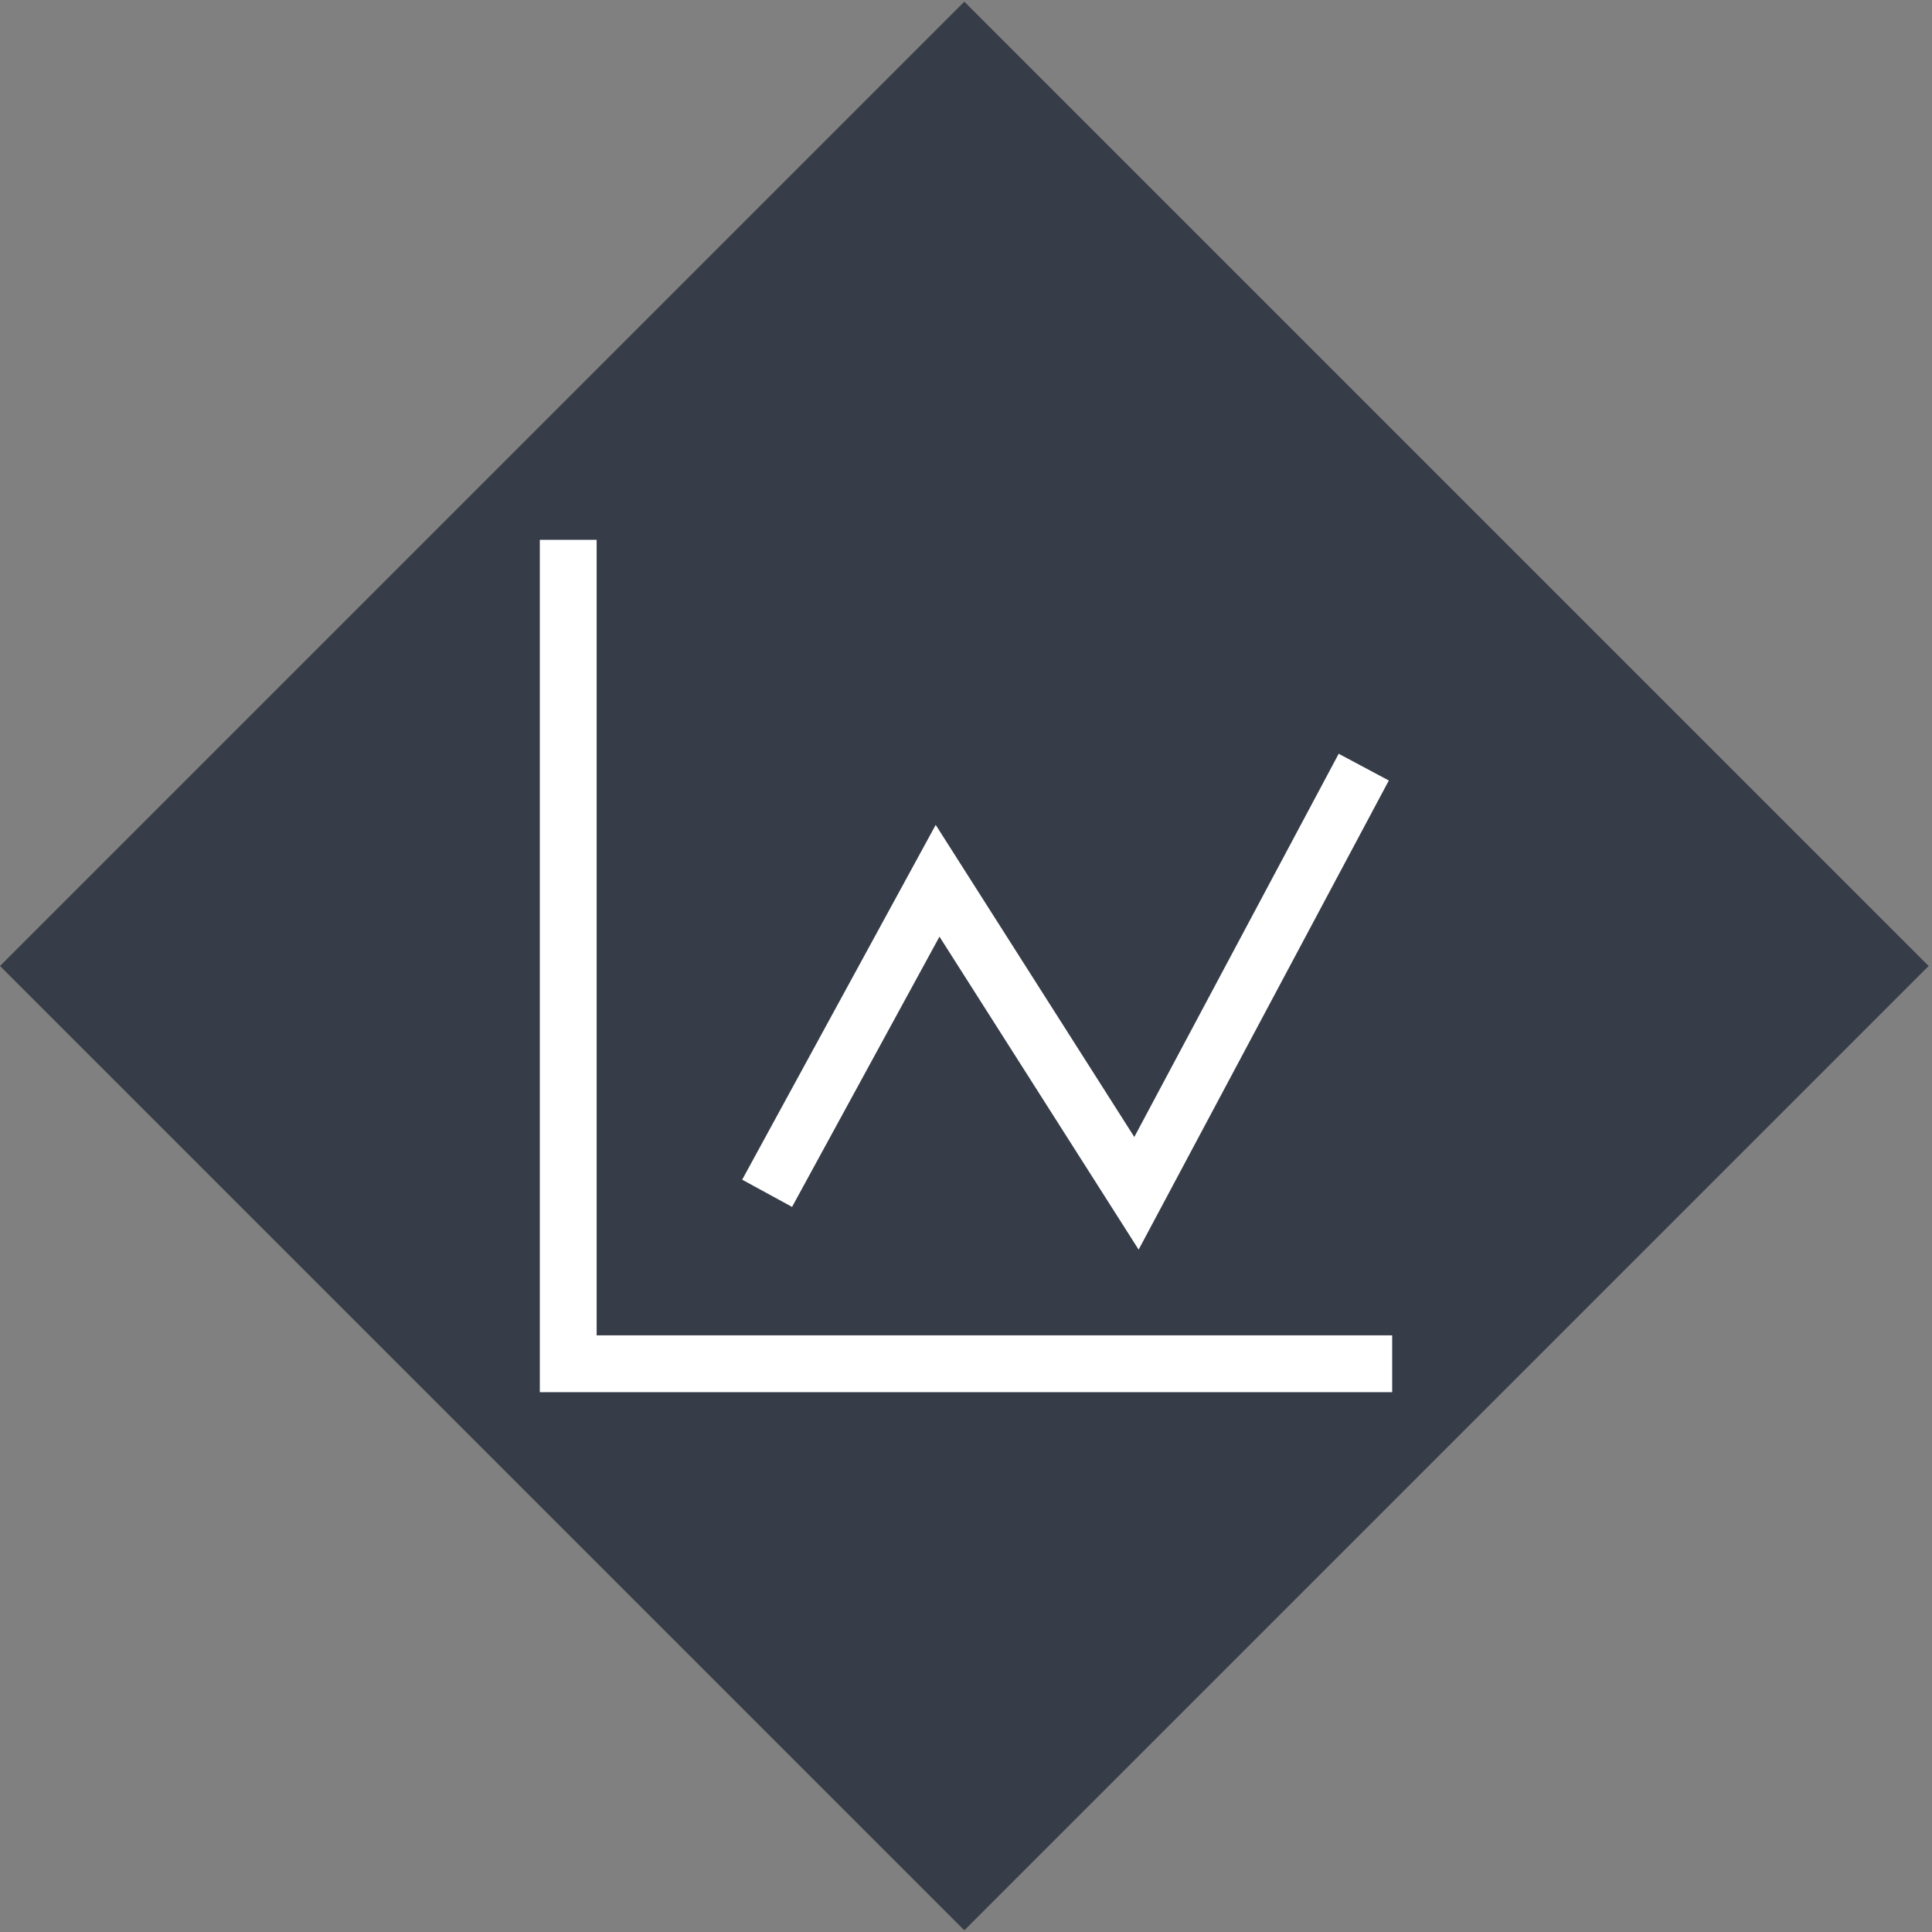 <svg width="68" height="68" viewBox="0 0 68 68" fill="none" xmlns="http://www.w3.org/2000/svg">
<rect x="0" y="0" width="68" height="68" fill="#808080" stroke="none"/>
<rect y="34" width="48" height="48" transform="rotate(-45 0 34)" fill="#373D48"/>
<g clip-path="url(#clip0_112_4878)">
<path d="M20 19V48H49" stroke="white" stroke-width="2"/>
<path d="M27 42L33 31L40 42L48 27" stroke="white" stroke-width="2"/>
</g>
<defs>
<clipPath id="clip0_112_4878">
<rect width="32" height="32" fill="white" transform="translate(18 18)"/>
</clipPath>
</defs>
</svg>
